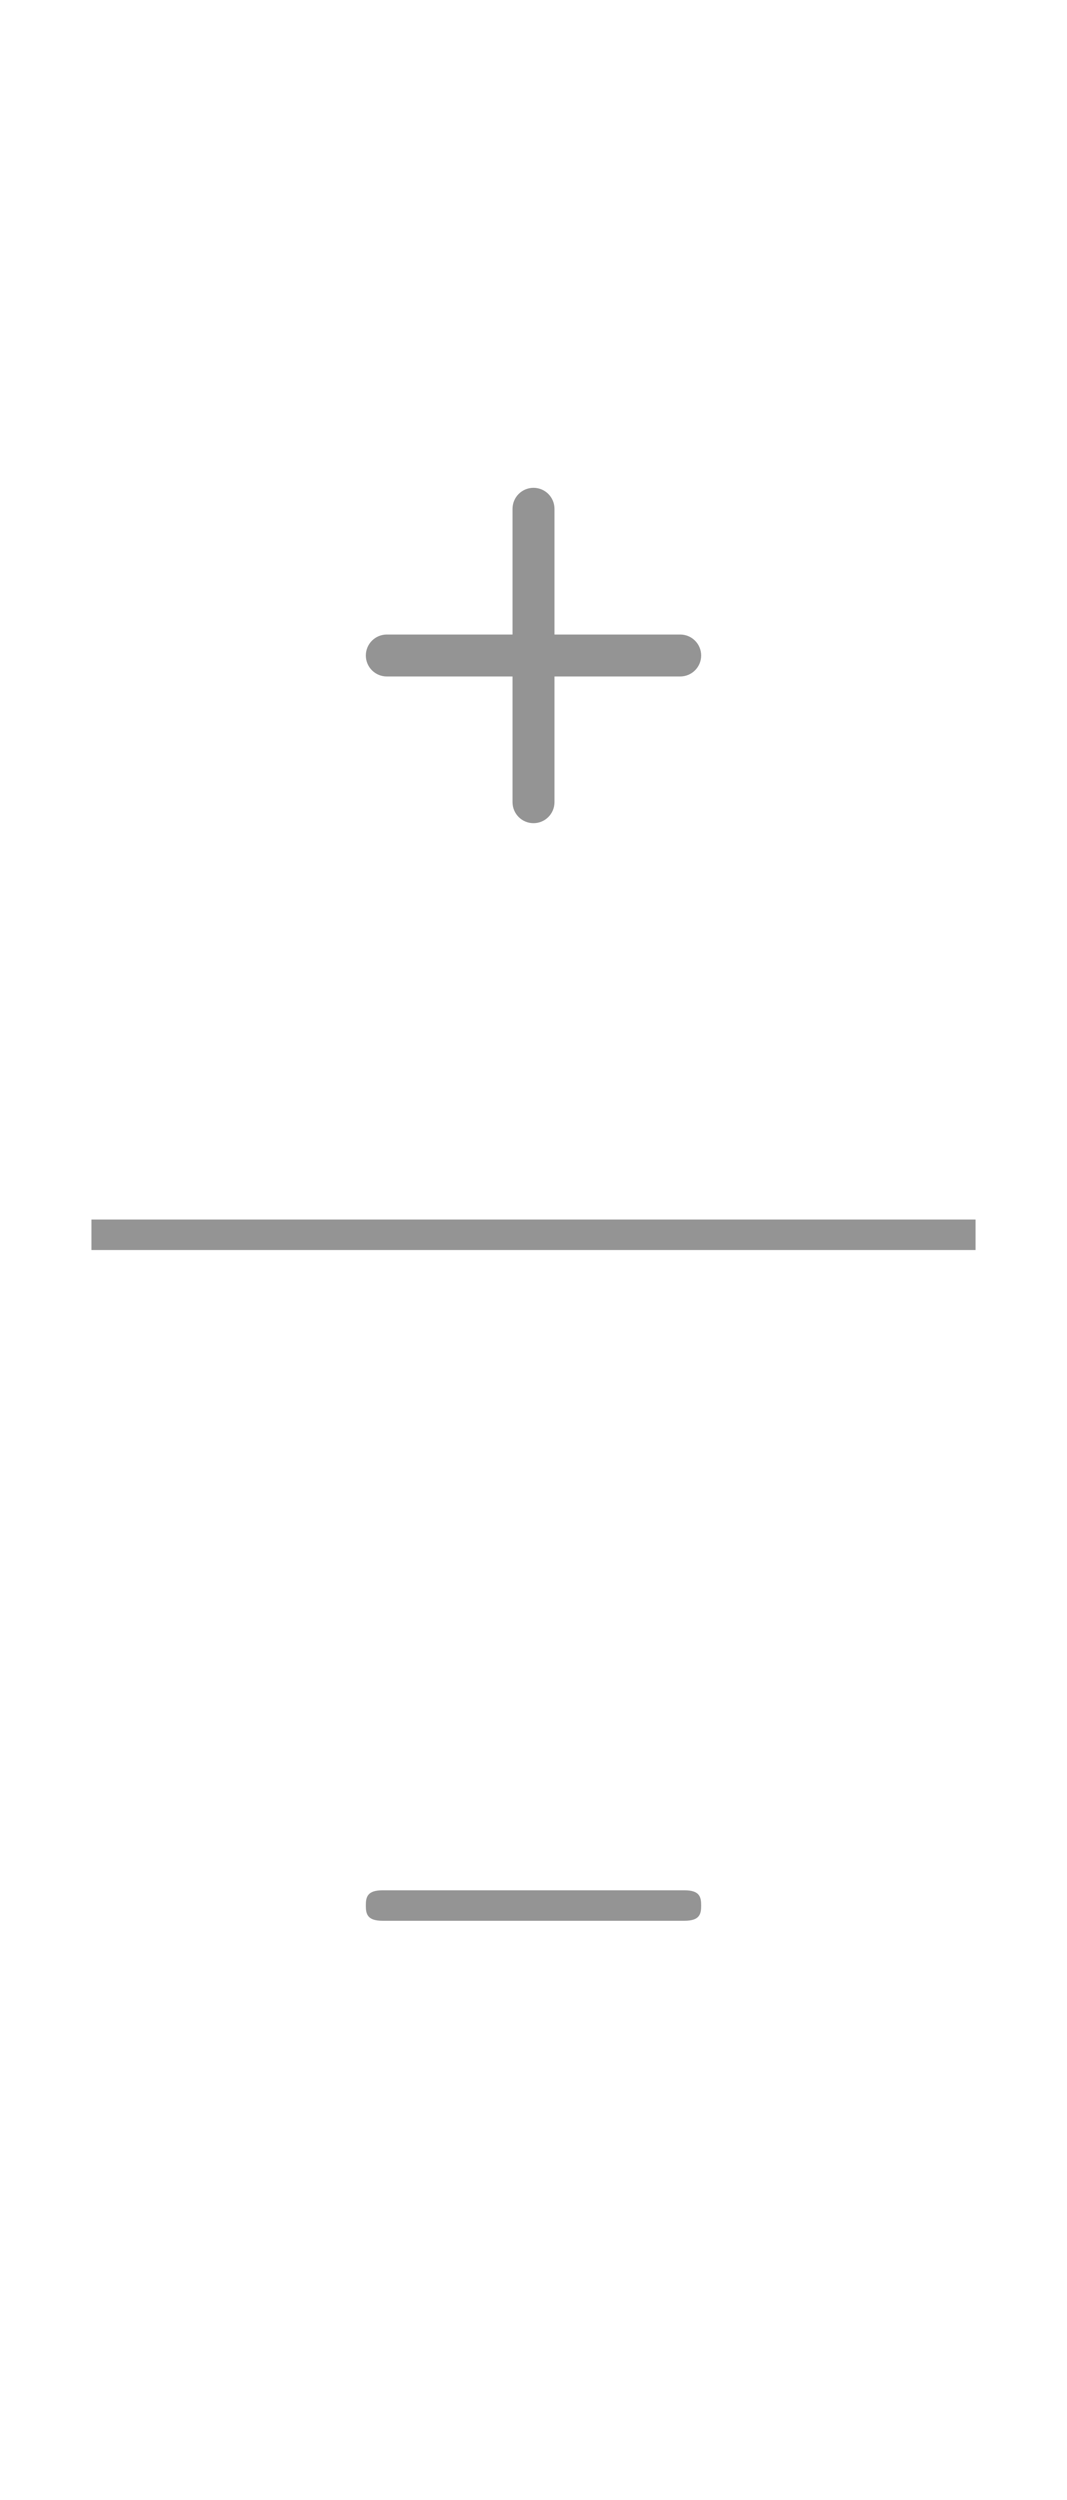 <svg width="35" height="82" viewBox="0 0 35 82" fill="none" xmlns="http://www.w3.org/2000/svg">
<path d="M0 0H35V82H0V0Z" fill="white"/>
<line x1="3" y1="40.5" x2="32" y2="40.5" stroke="#949494"/>
<path d="M23 62.5C23 62.776 22.956 63 22.449 63H12.551C12.045 63 12 62.776 12 62.5C12 62.224 12.045 62 12.551 62H22.45C22.956 62 23 62.224 23 62.5Z" fill="#949494"/>
<path d="M22.312 20.812H18.188V16.688C18.188 16.505 18.115 16.33 17.986 16.201C17.857 16.072 17.682 16 17.5 16C17.318 16 17.143 16.072 17.014 16.201C16.885 16.33 16.812 16.505 16.812 16.688V20.812H12.688C12.505 20.812 12.33 20.885 12.201 21.014C12.072 21.143 12 21.318 12 21.5C12 21.682 12.072 21.857 12.201 21.986C12.33 22.115 12.505 22.188 12.688 22.188H16.812V26.312C16.812 26.495 16.885 26.67 17.014 26.799C17.143 26.928 17.318 27 17.5 27C17.682 27 17.857 26.928 17.986 26.799C18.115 26.67 18.188 26.495 18.188 26.312V22.188H22.312C22.495 22.188 22.67 22.115 22.799 21.986C22.928 21.857 23 21.682 23 21.5C23 21.318 22.928 21.143 22.799 21.014C22.67 20.885 22.495 20.812 22.312 20.812Z" fill="#949494"/>
</svg>
